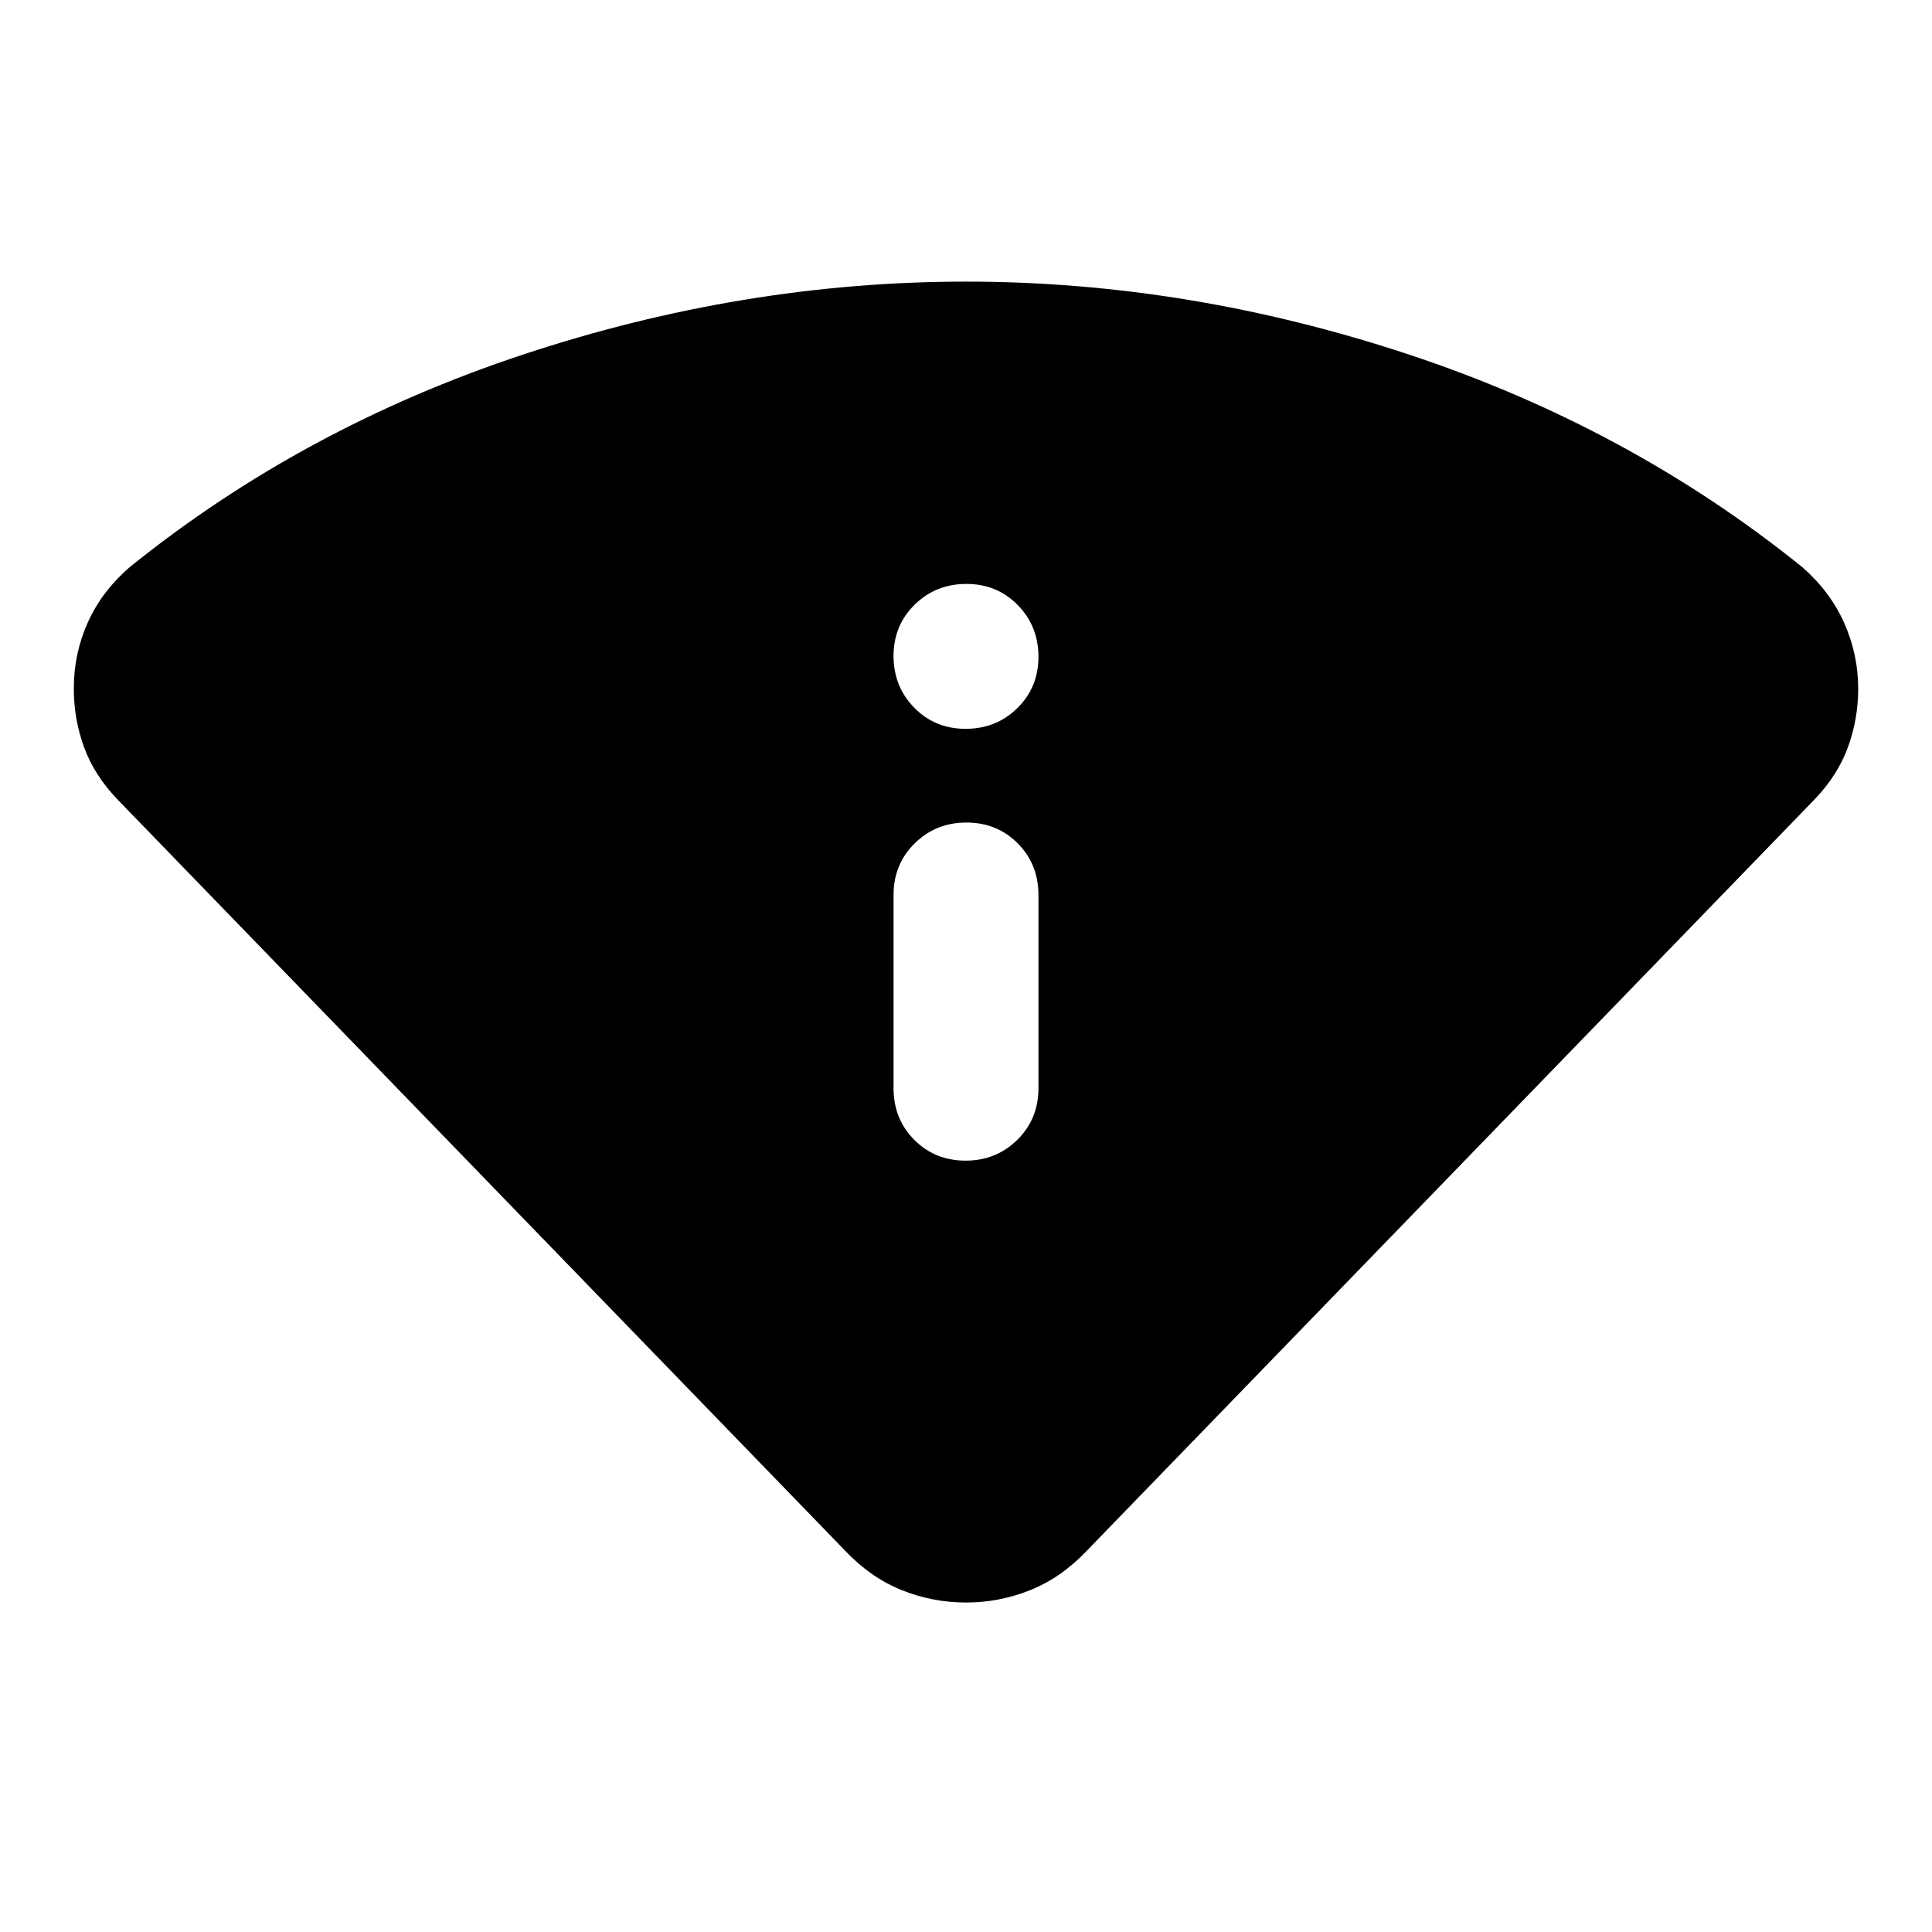 <svg xmlns="http://www.w3.org/2000/svg" height="20" viewBox="0 -960 960 960" width="20"><path d="M419.913-189.5 58.391-562.739q-11.478-11.957-16.597-25.913-5.12-13.957-5.12-29.252 0-17.335 6.978-32.859 6.978-15.523 20.935-27.541 85.957-69.283 195.326-105.522Q369.283-820.065 480-820.065q110.717 0 220.087 36.239 109.369 36.239 195.326 105.522 13.957 12.134 20.935 27.808 6.978 15.674 6.978 32.654 0 15.233-5.12 29.19-5.119 13.956-16.597 25.913L540.087-189.5q-12.674 13.391-28.065 19.587-15.392 6.196-32.022 6.196t-32.022-6.196q-15.391-6.196-28.065-19.587ZM444-419.283q0 15.3 10.289 25.65 10.29 10.35 25.5 10.35 15.211 0 25.711-10.35 10.5-10.35 10.5-25.65v-96q0-15.3-10.289-25.65-10.29-10.35-25.5-10.35-15.211 0-25.711 10.35-10.5 10.35-10.5 25.65v96Zm35.789-178.565q15.211 0 25.711-10.289 10.5-10.29 10.5-25.5 0-15.211-10.289-25.711-10.29-10.5-25.5-10.5-15.211 0-25.711 10.29-10.5 10.289-10.5 25.5 0 15.21 10.289 25.71 10.29 10.5 25.5 10.5Z"/></svg>